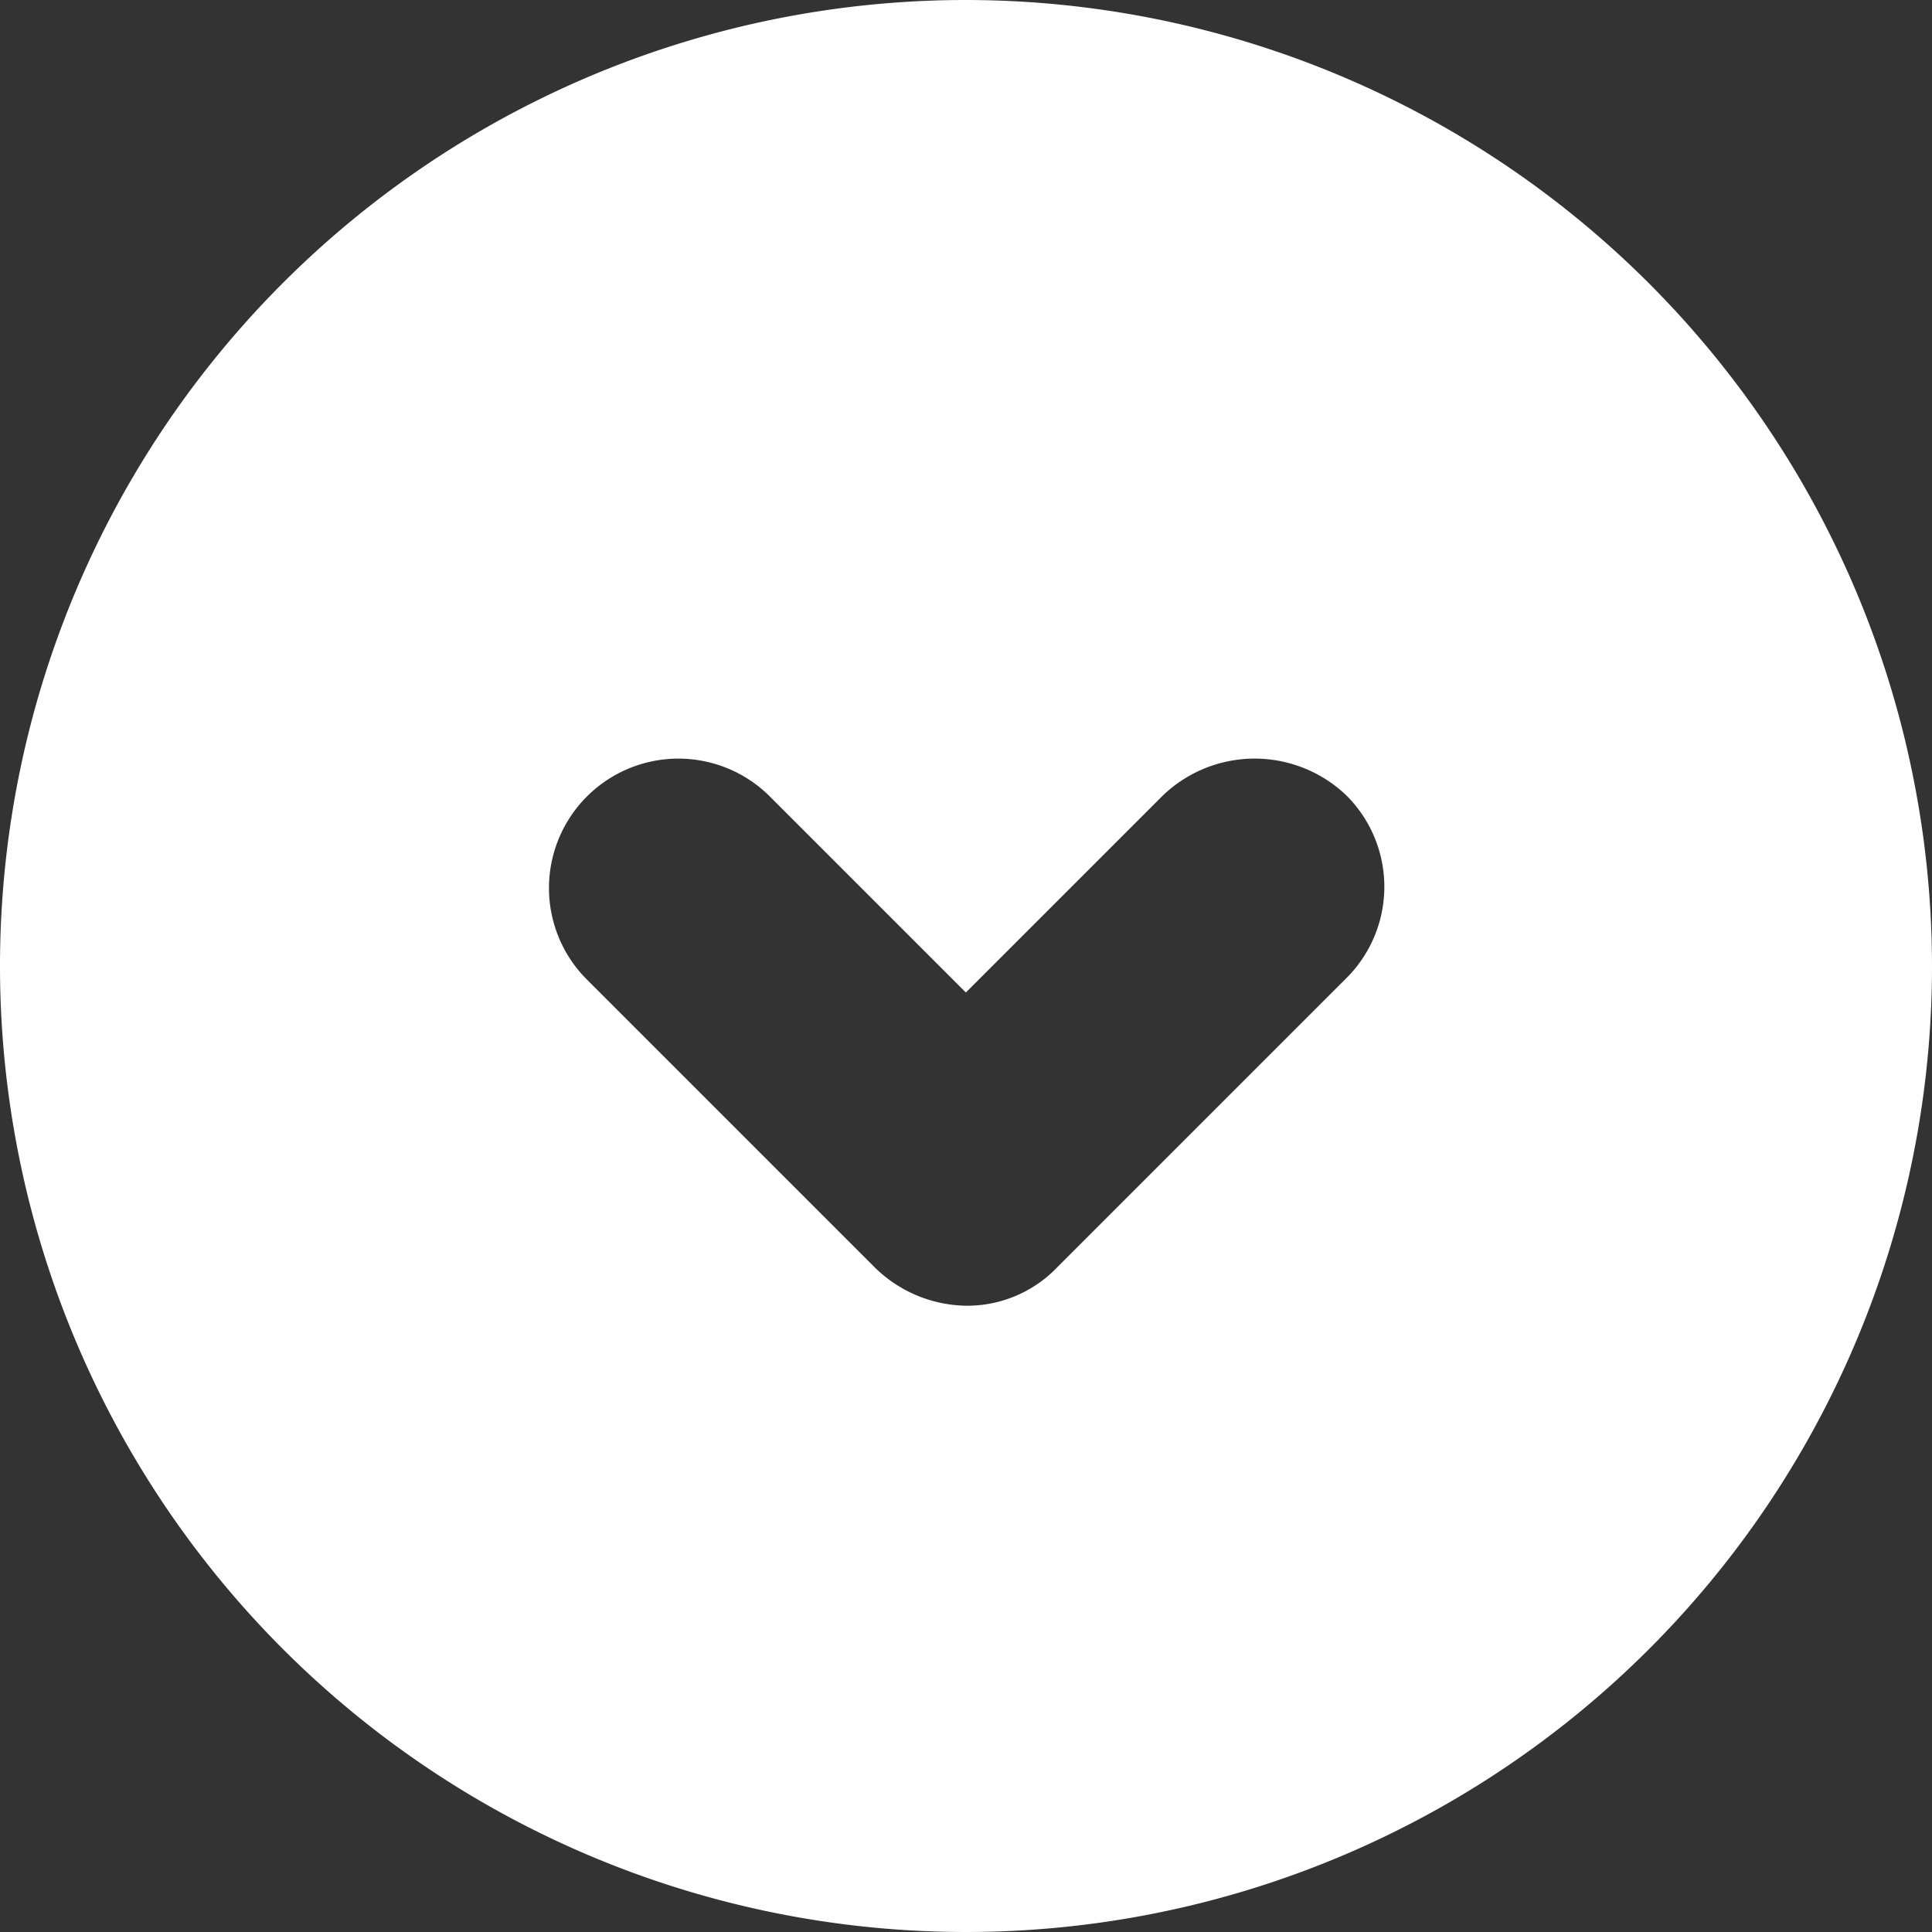 <svg xmlns="http://www.w3.org/2000/svg" width="26.752" height="26.752" viewBox="0 0 26.752 26.752">
  <rect x="0" y="0" width="26.752" height="26.752" fill="#333333" stroke="none"/>
  <path id="Path_3" data-name="Path 3" d="M13.376,0A13.376,13.376,0,1,0,26.752,13.376,13.388,13.388,0,0,0,13.376,0Zm5.266,13.545-4,4a1.726,1.726,0,0,1-1.267.535,1.842,1.842,0,0,1-1.267-.535l-4-4a1.792,1.792,0,0,1,2.534-2.534l2.732,2.732,2.732-2.732a1.837,1.837,0,0,1,2.534,0A1.785,1.785,0,0,1,18.642,13.545Z" fill="#fff"/>
</svg>
